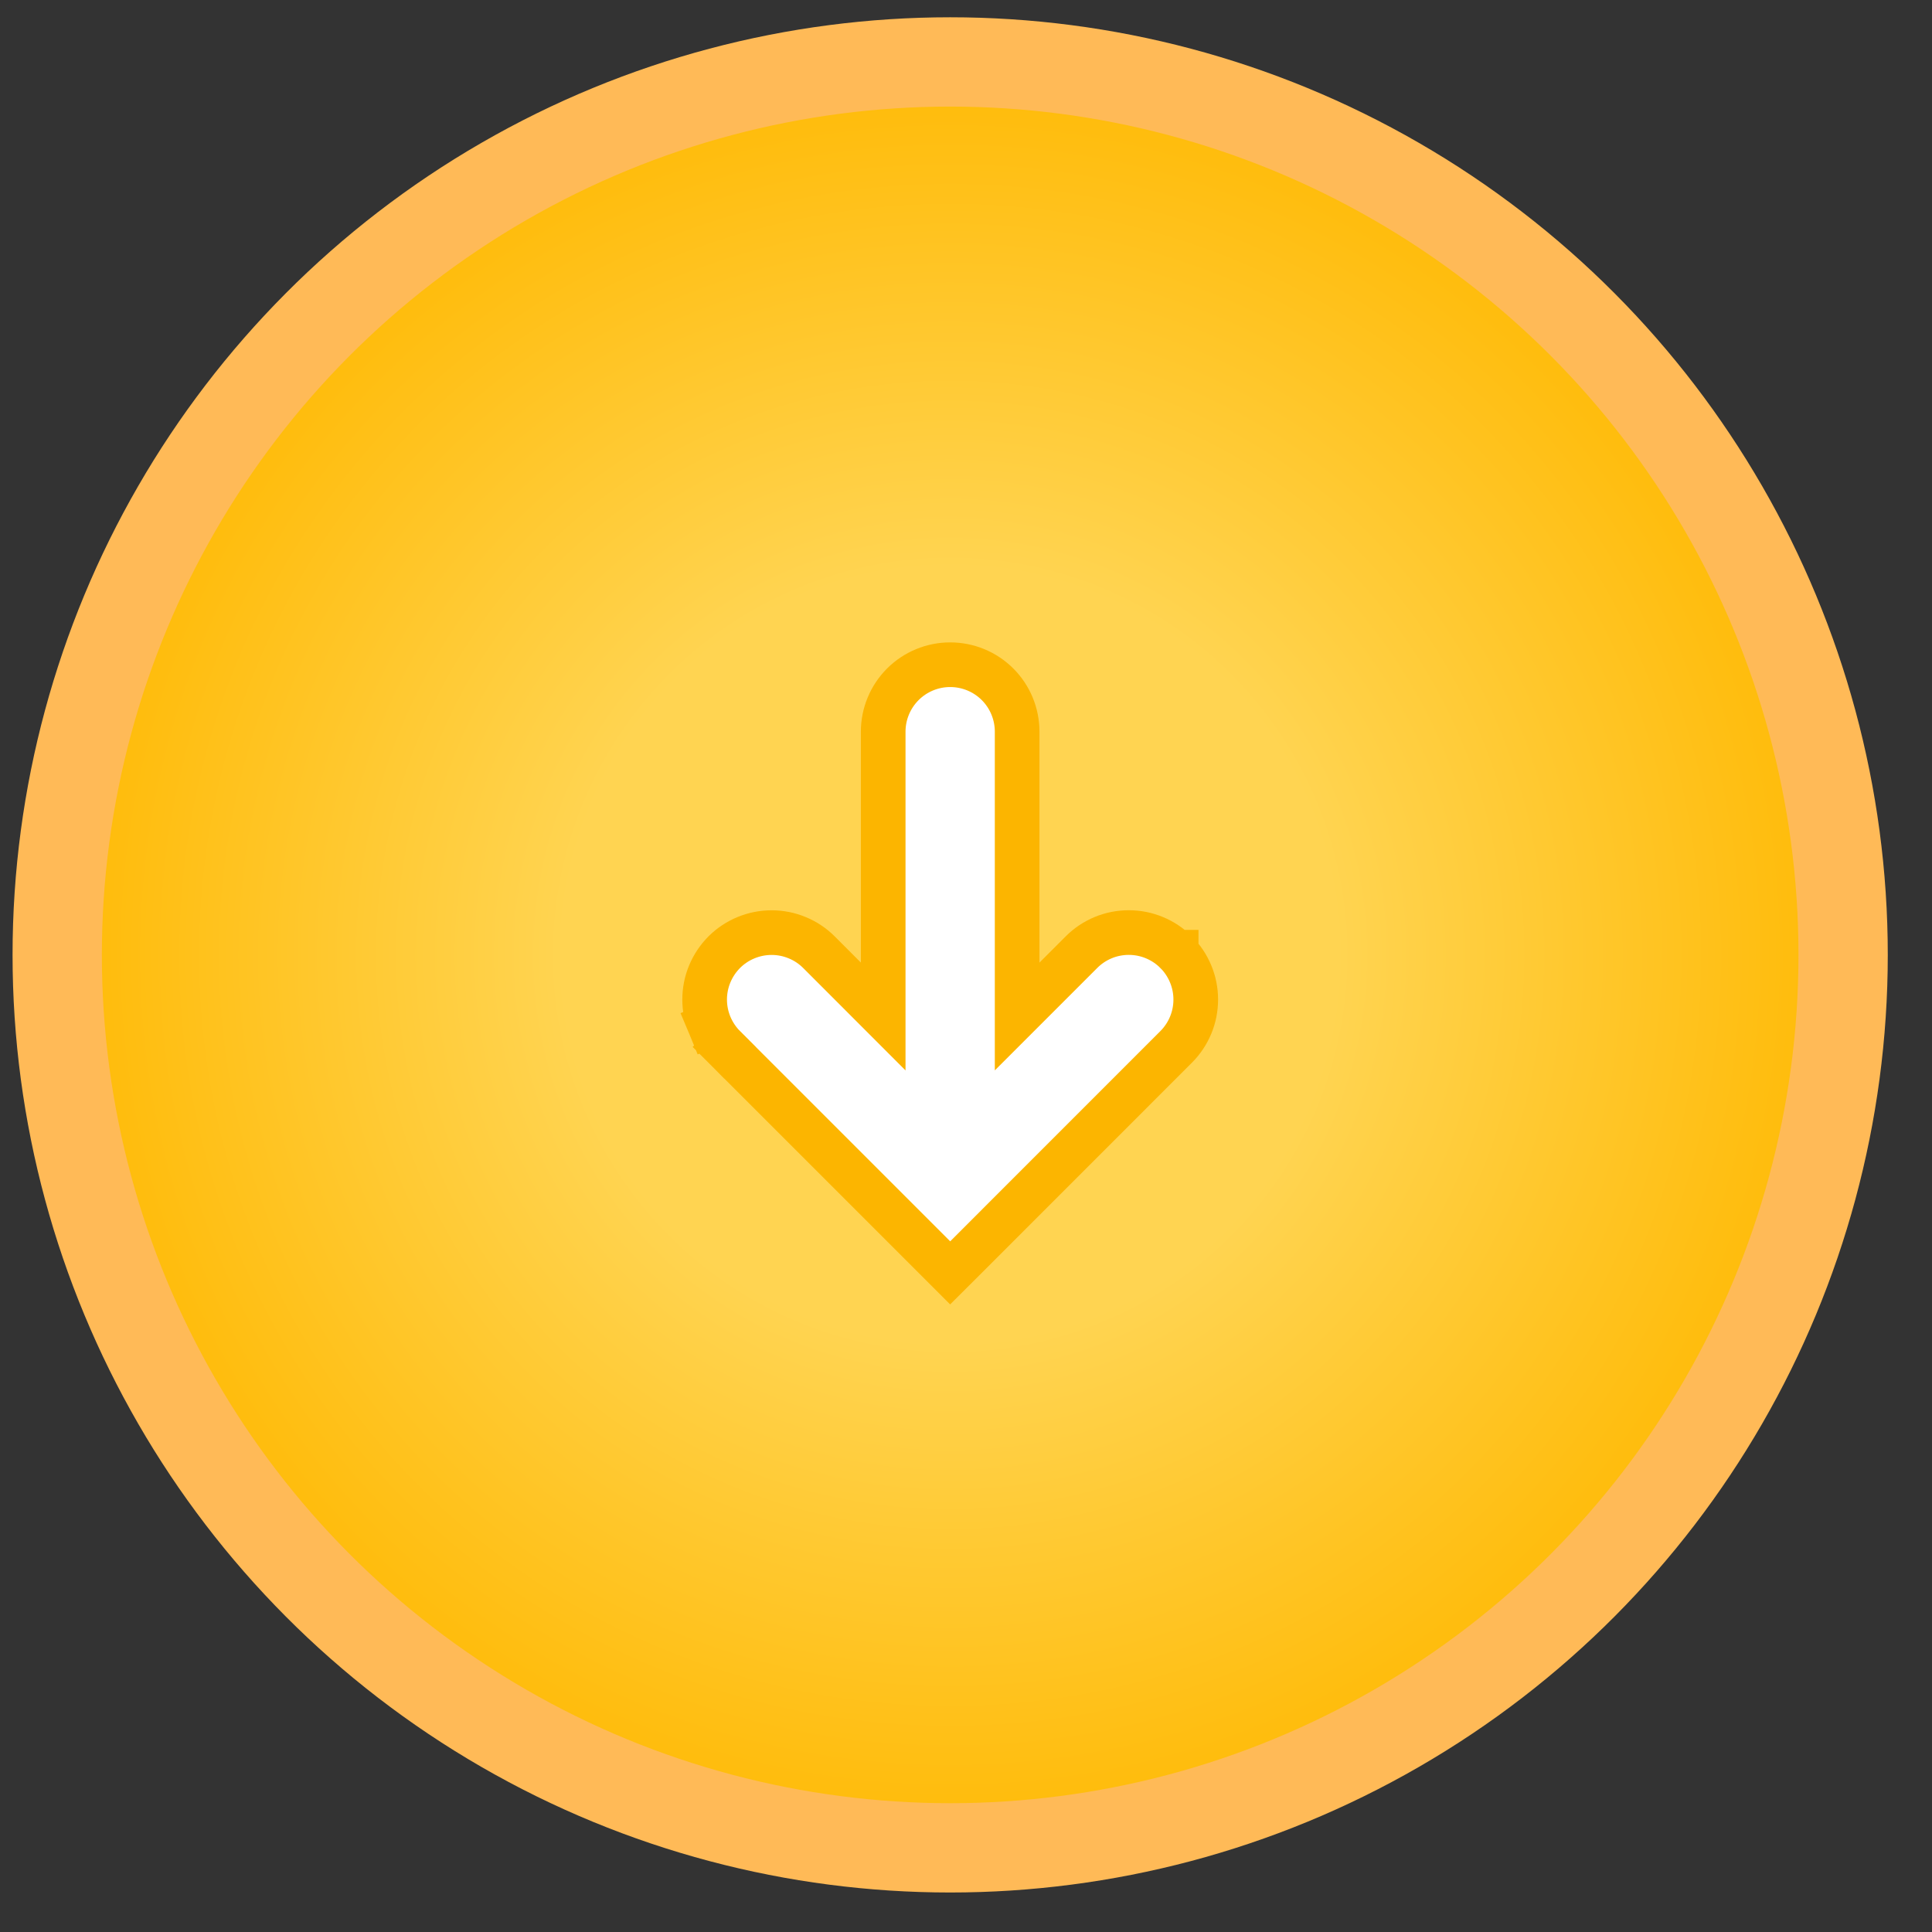 <svg width="36" height="36" viewBox="0 0 36 36" fill="none" xmlns="http://www.w3.org/2000/svg">
<rect x="0" y="0" width="36" height="36" fill="#333333" stroke="none"/>
<circle cx="17.705" cy="17.793" r="16.639" fill="url(#paint0_radial_333_2)" stroke="#FFBA57" stroke-width="1.664"/>
<path d="M21.916 17.743C22.032 17.859 22.123 17.996 22.186 18.148C22.249 18.299 22.281 18.461 22.281 18.625C22.281 18.789 22.249 18.952 22.186 19.103C22.123 19.255 22.031 19.392 21.915 19.508L18 23.424L17.705 23.718L17.411 23.424L13.495 19.508L13.79 19.213L13.495 19.508C13.38 19.392 13.288 19.254 13.225 19.103L13.608 18.944L13.225 19.103C13.162 18.951 13.13 18.789 13.13 18.625C13.13 18.462 13.162 18.299 13.225 18.148C13.288 17.996 13.38 17.859 13.495 17.743C13.611 17.627 13.749 17.535 13.9 17.473C14.052 17.41 14.214 17.378 14.378 17.378C14.542 17.378 14.704 17.41 14.855 17.473C15.007 17.535 15.144 17.627 15.26 17.743L16.457 18.941V13.634C16.457 13.303 16.589 12.985 16.823 12.751C17.057 12.517 17.375 12.386 17.705 12.386C18.036 12.386 18.354 12.517 18.588 12.751C18.822 12.985 18.953 13.303 18.953 13.634V18.941L20.15 17.744C20.15 17.744 20.15 17.744 20.151 17.743C20.266 17.627 20.404 17.535 20.555 17.472C20.706 17.409 20.869 17.377 21.033 17.377C21.197 17.377 21.36 17.409 21.511 17.472C21.663 17.535 21.8 17.627 21.916 17.743ZM21.916 17.743C21.916 17.743 21.915 17.743 21.915 17.743L21.621 18.037L21.916 17.744C21.916 17.744 21.916 17.744 21.916 17.743Z" fill="white" stroke="#FCB500" stroke-width="0.832"/>
<defs>
<radialGradient id="paint0_radial_333_2" cx="0" cy="0" r="1" gradientUnits="userSpaceOnUse" gradientTransform="translate(17.705 17.793) rotate(-90) scale(17.471)">
<stop offset="0.413" stop-color="#FFD451"/>
<stop offset="1" stop-color="#FFB800"/>
</radialGradient>
</defs>
</svg>
